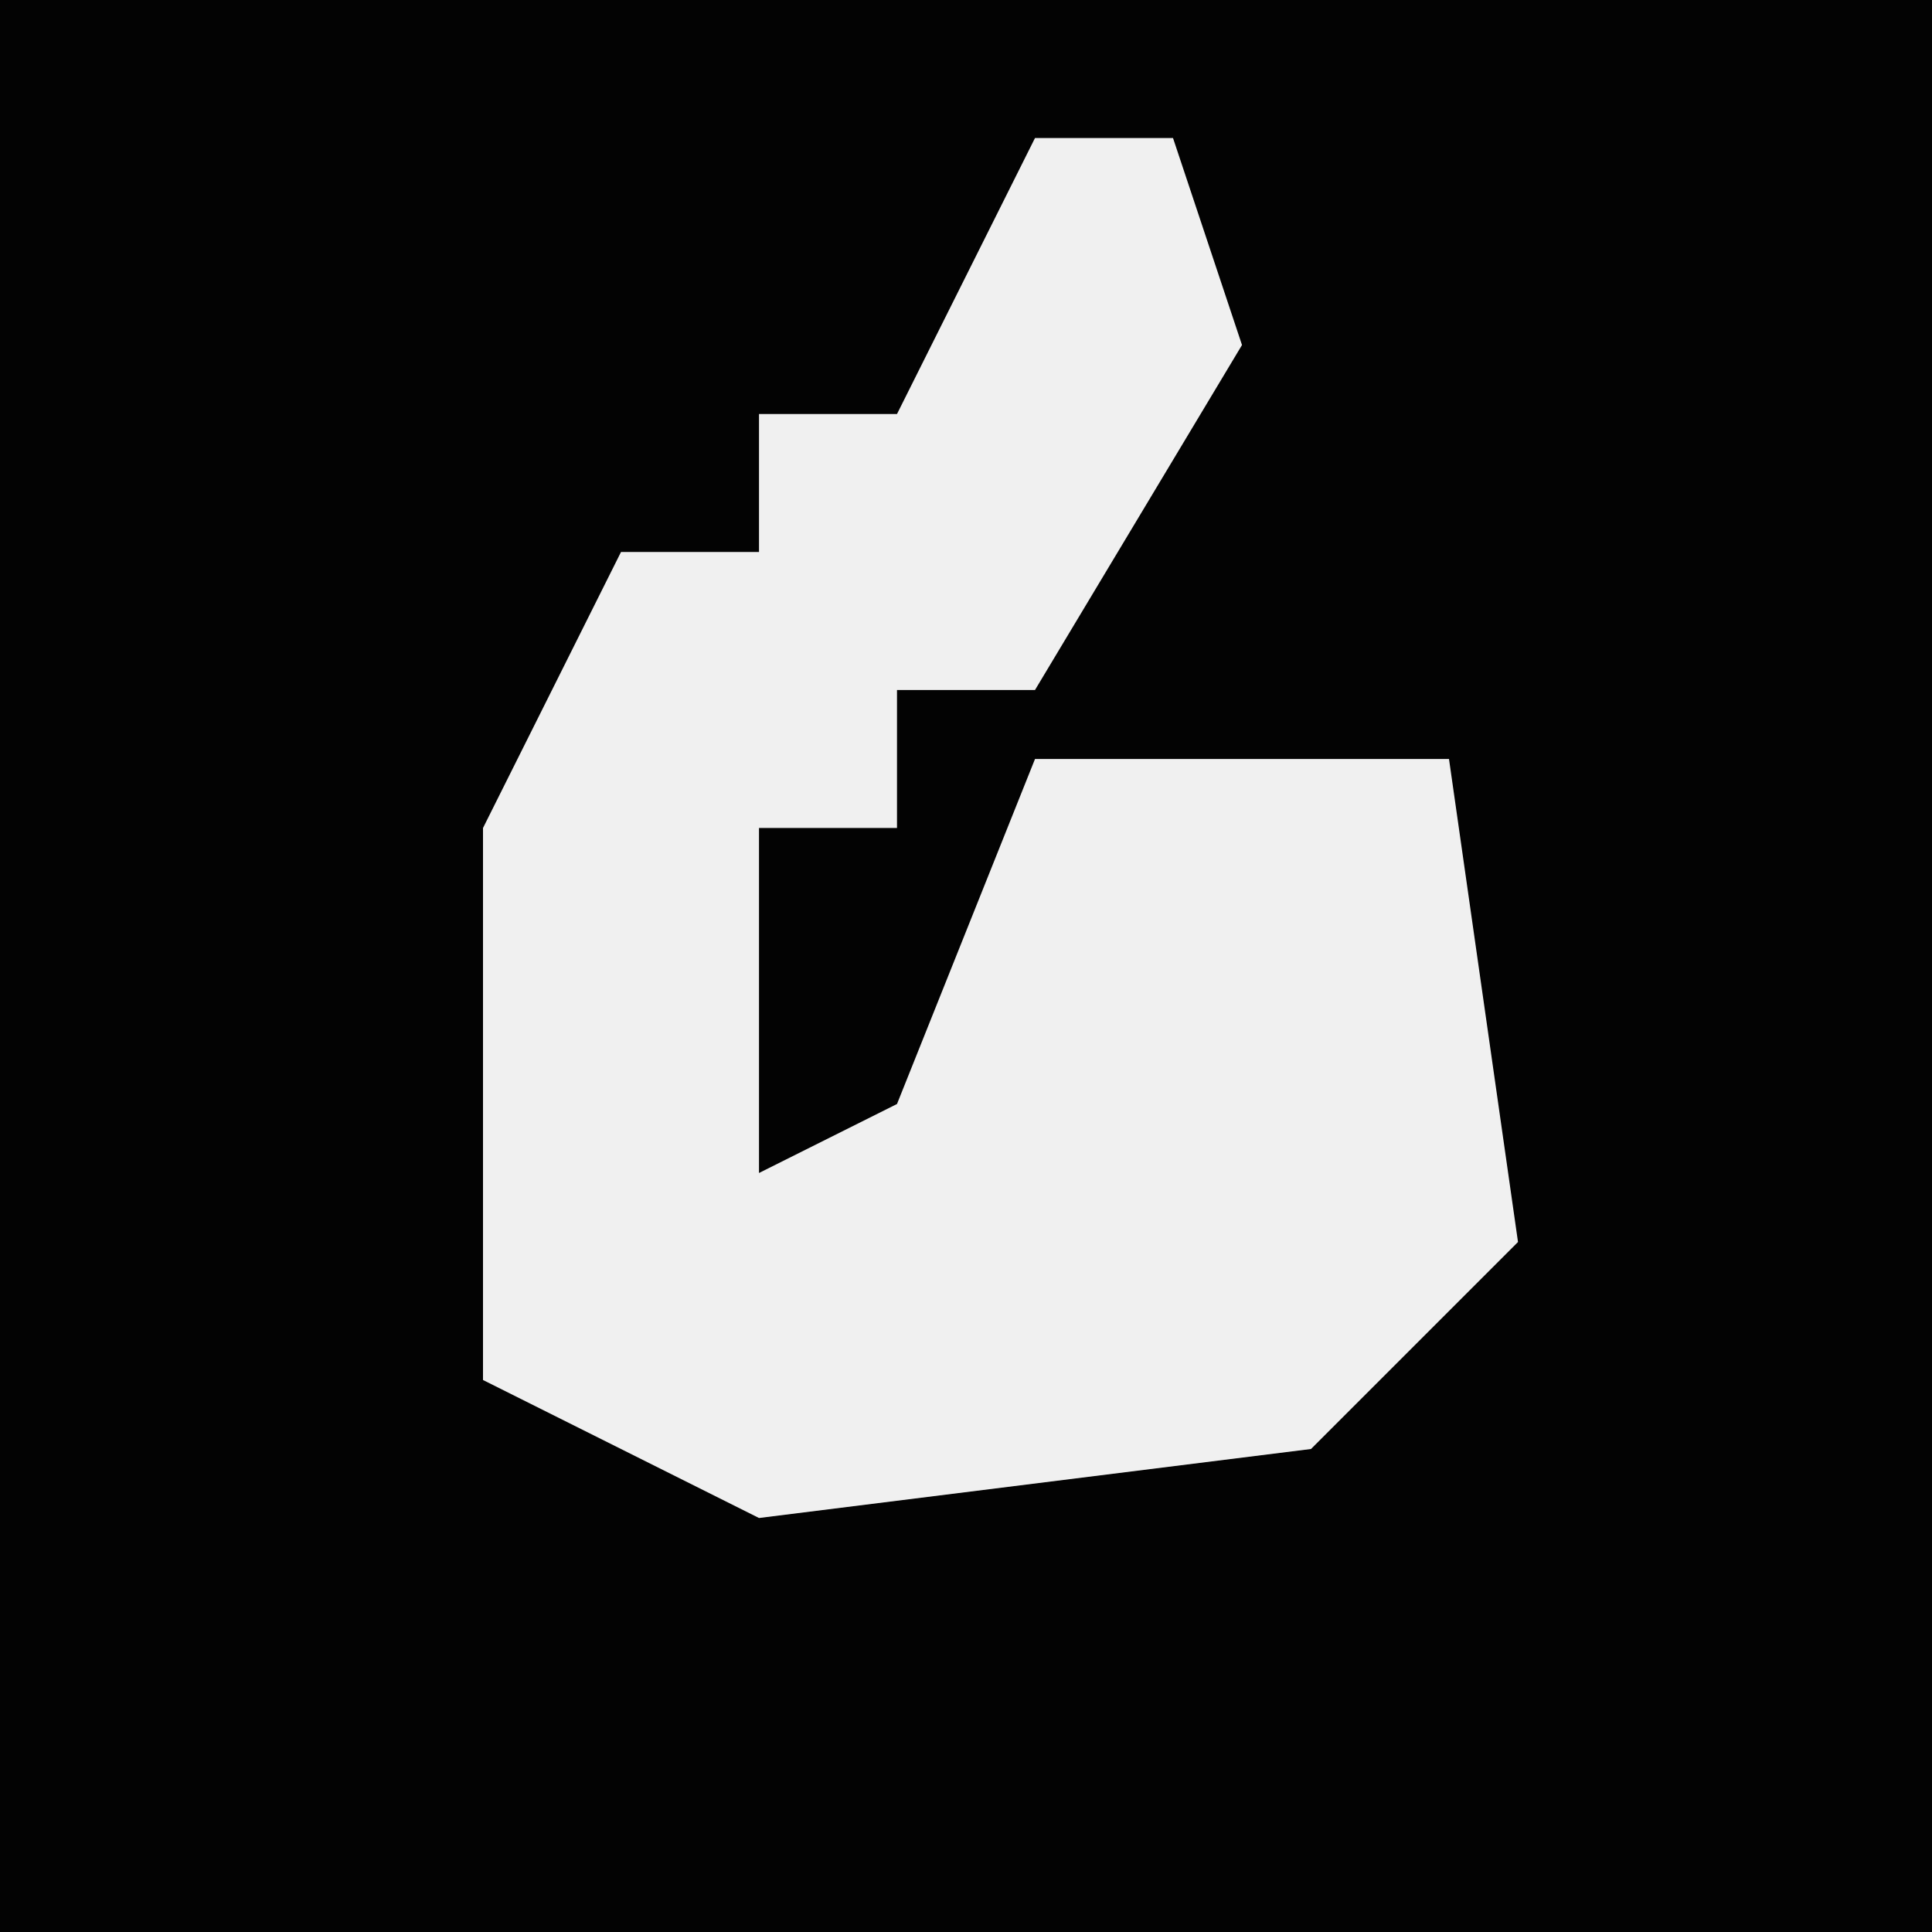 <?xml version="1.0" encoding="UTF-8"?>
<svg version="1.1" xmlns="http://www.w3.org/2000/svg" width="28" height="28">
<path d="M0,0 L28,0 L28,28 L0,28 Z " fill="#030303" transform="translate(0,0)"/>
<path d="M0,0 L2,0 L3,3 L0,8 L-2,8 L-2,10 L-4,10 L-4,15 L-2,14 L0,9 L6,9 L7,16 L4,19 L-4,20 L-8,18 L-8,10 L-6,6 L-4,6 L-4,4 L-2,4 Z " fill="#F0F0F0" transform="translate(15,2)"/>
</svg>
